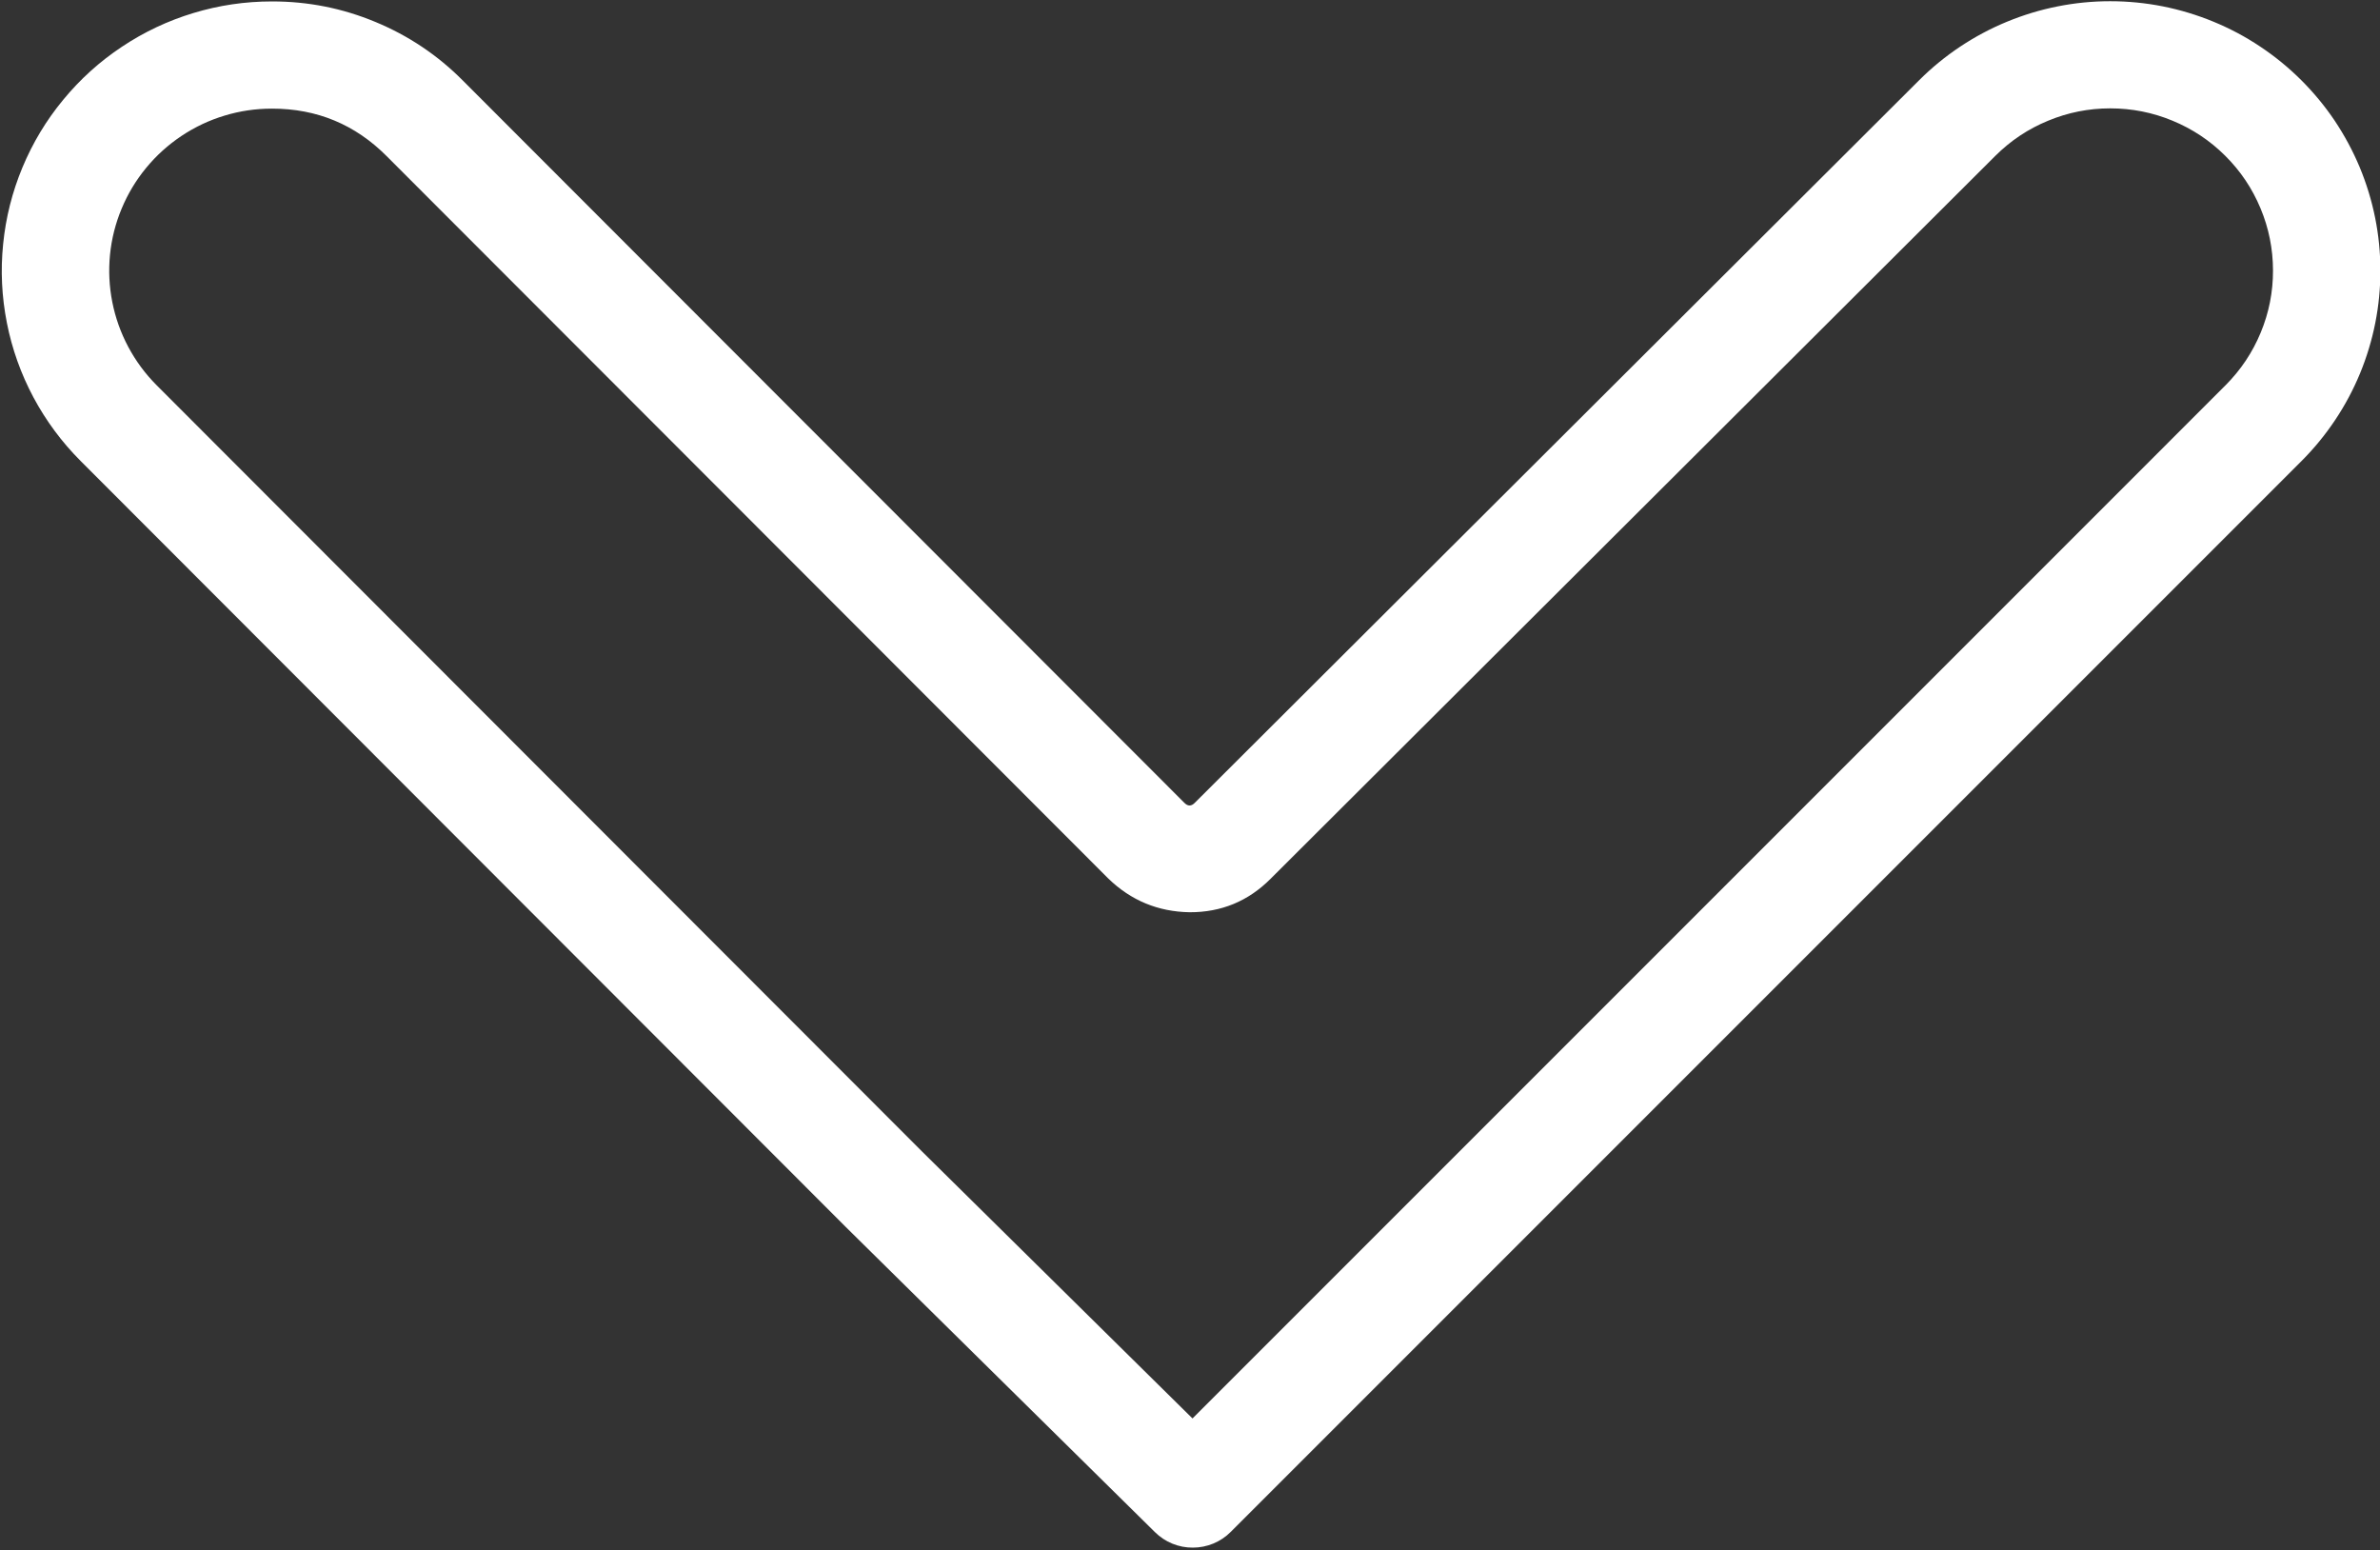 <?xml version="1.0" encoding="UTF-8" standalone="no"?>
<!DOCTYPE svg PUBLIC "-//W3C//DTD SVG 1.1//EN" "http://www.w3.org/Graphics/SVG/1.1/DTD/svg11.dtd">
<svg width="100%" height="100%" viewBox="0 0 218 142" version="1.1" xmlns="http://www.w3.org/2000/svg" xmlns:xlink="http://www.w3.org/1999/xlink" xml:space="preserve" xmlns:serif="http://www.serif.com/" style="fill-rule:evenodd;clip-rule:evenodd;stroke-linejoin:round;stroke-miterlimit:2;">
    <rect x="0" y="0" width="218" height="142" fill="#333333" stroke="none"/>
    <g transform="matrix(1,0,0,1,-2026.77,-2111.9)">
        <g transform="matrix(4.167,0,0,4.167,0,0)">
            <g transform="matrix(1.181,0,0,-1.178,484.224,541.763)">
                <path d="M37.554,28.173L24.066,14.685C24.003,14.622 23.939,14.622 23.876,14.686L10.447,28.162C9.978,28.636 9.435,29.001 8.819,29.257C8.203,29.514 7.561,29.641 6.894,29.64L6.889,29.64C6.392,29.64 5.906,29.568 5.431,29.424C4.956,29.28 4.512,29.07 4.099,28.794C3.686,28.519 3.322,28.189 3.007,27.805C2.691,27.422 2.439,27.001 2.248,26.542C2.058,26.084 1.938,25.607 1.889,25.113C1.839,24.619 1.863,24.128 1.959,23.641C2.055,23.154 2.22,22.691 2.453,22.253C2.687,21.815 2.979,21.42 3.329,21.068L17.574,6.772L23.327,1.08C23.421,0.987 23.529,0.915 23.651,0.865C23.774,0.815 23.901,0.79 24.033,0.791C24.165,0.791 24.292,0.817 24.414,0.867C24.536,0.918 24.644,0.99 24.737,1.084L44.671,21.068C44.904,21.302 45.111,21.556 45.294,21.831C45.477,22.105 45.631,22.395 45.757,22.7C45.882,23.005 45.977,23.319 46.041,23.643C46.105,23.967 46.136,24.294 46.136,24.623C46.135,24.953 46.103,25.28 46.038,25.603C45.973,25.927 45.877,26.241 45.751,26.546C45.624,26.85 45.469,27.139 45.286,27.414C45.102,27.688 44.893,27.941 44.66,28.174C44.426,28.407 44.173,28.615 43.898,28.798C43.624,28.982 43.334,29.136 43.029,29.262C42.724,29.388 42.41,29.483 42.087,29.548C41.763,29.612 41.436,29.644 41.106,29.644C40.777,29.644 40.45,29.612 40.126,29.547C39.803,29.483 39.489,29.387 39.184,29.261C38.879,29.135 38.59,28.98 38.315,28.797C38.041,28.614 37.787,28.406 37.554,28.173L37.554,28.173ZM43.255,22.48L24.026,3.201L18.985,8.189L4.745,22.48C4.534,22.692 4.359,22.93 4.218,23.194C4.078,23.458 3.979,23.736 3.921,24.029C3.863,24.323 3.849,24.618 3.878,24.915C3.908,25.213 3.98,25.499 4.095,25.775C4.21,26.052 4.362,26.305 4.552,26.536C4.742,26.767 4.961,26.965 5.209,27.131C5.458,27.297 5.725,27.424 6.011,27.51C6.297,27.597 6.59,27.64 6.889,27.64L6.892,27.64C7.729,27.641 8.442,27.344 9.031,26.75L22.459,13.275C22.88,12.866 23.384,12.656 23.972,12.646C24.562,12.644 25.065,12.853 25.48,13.271L38.968,26.758C39.252,27.042 39.579,27.261 39.95,27.414C40.32,27.568 40.706,27.645 41.107,27.645C41.509,27.645 41.895,27.569 42.266,27.415C42.636,27.262 42.964,27.044 43.248,26.76C43.532,26.477 43.751,26.15 43.905,25.779C44.059,25.409 44.136,25.023 44.137,24.622C44.138,24.22 44.062,23.834 43.909,23.463C43.756,23.092 43.538,22.765 43.255,22.48Z" style="fill:white;fill-rule:nonzero;"/>
            </g>
        </g>
    </g>
</svg>